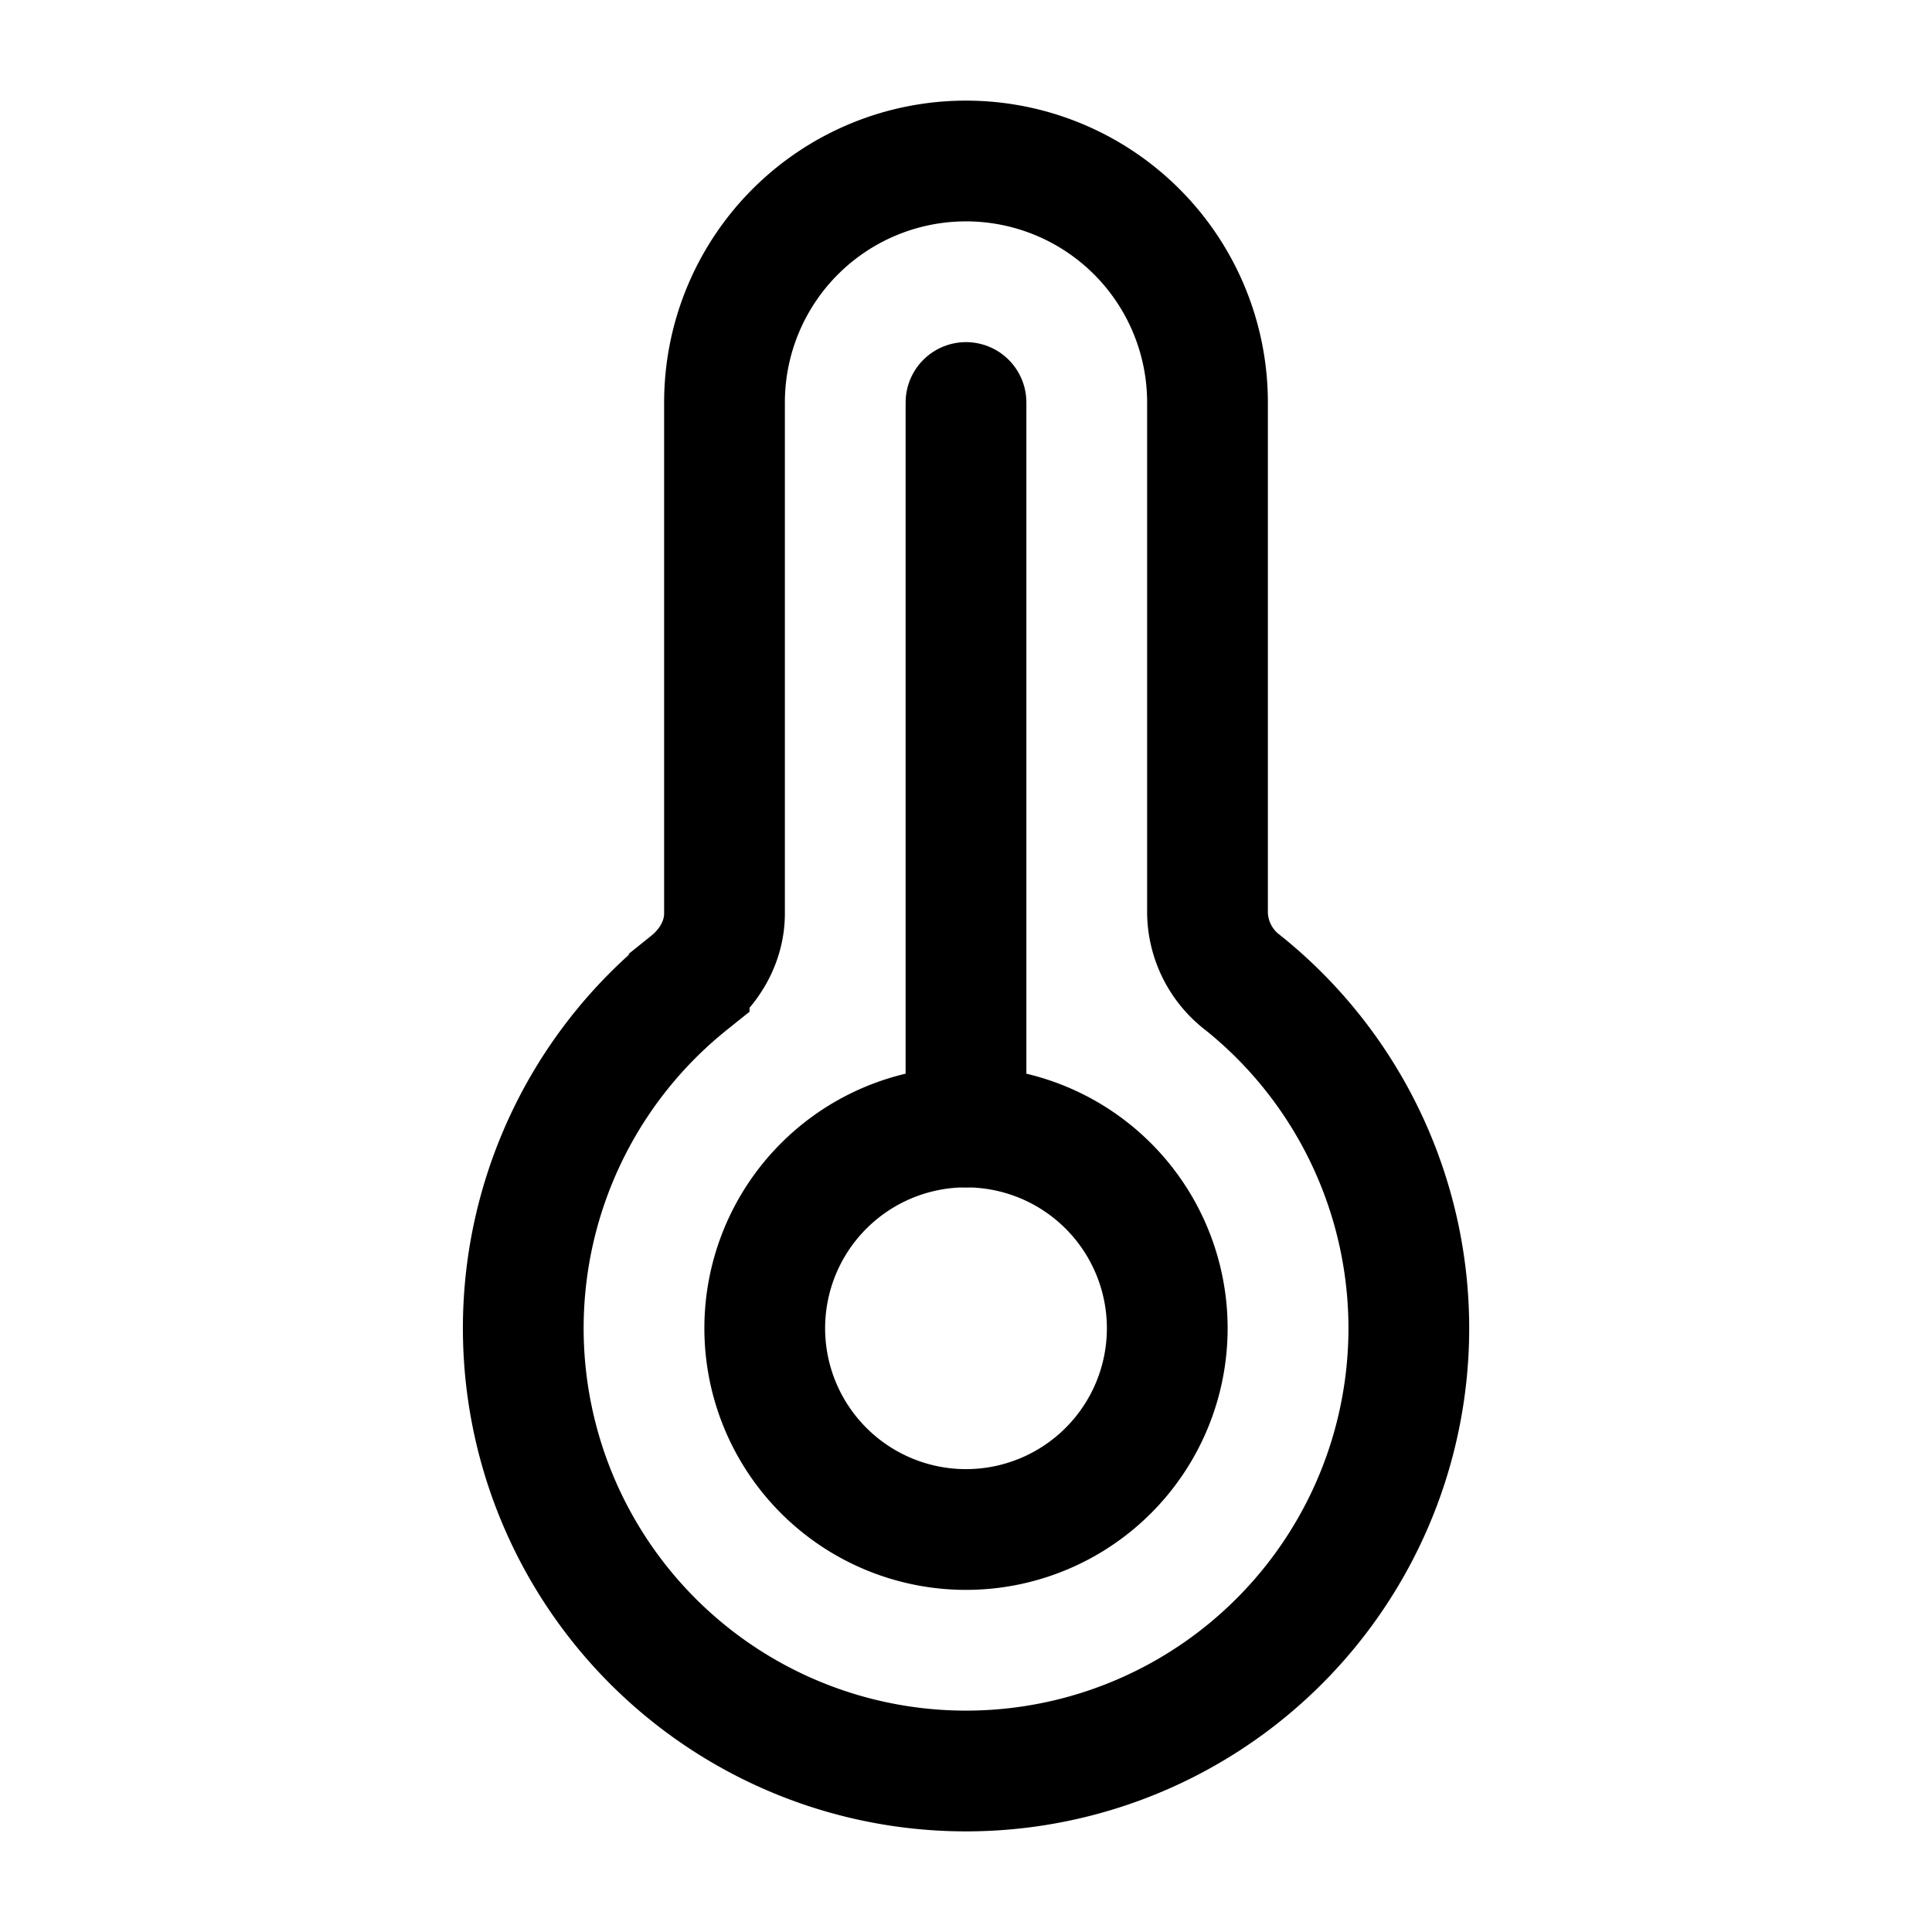 <svg viewBox="0 0 24 24"><g fill="none" stroke="currentColor" stroke-width="1.5"><path d="M12 22a5.5 5.5 0 0 0 3.439-9.793a1.11 1.11 0 0 1-.439-.86V5a3 3 0 1 0-6 0v6.348c0 .338-.175.648-.439.86A5.5 5.5 0 0 0 12 22Z"/><path d="M14.5 16.5a2.5 2.5 0 1 1-5 0a2.5 2.5 0 0 1 5 0Z"/><path stroke-linecap="round" d="M12 14V5"/></g></svg>
